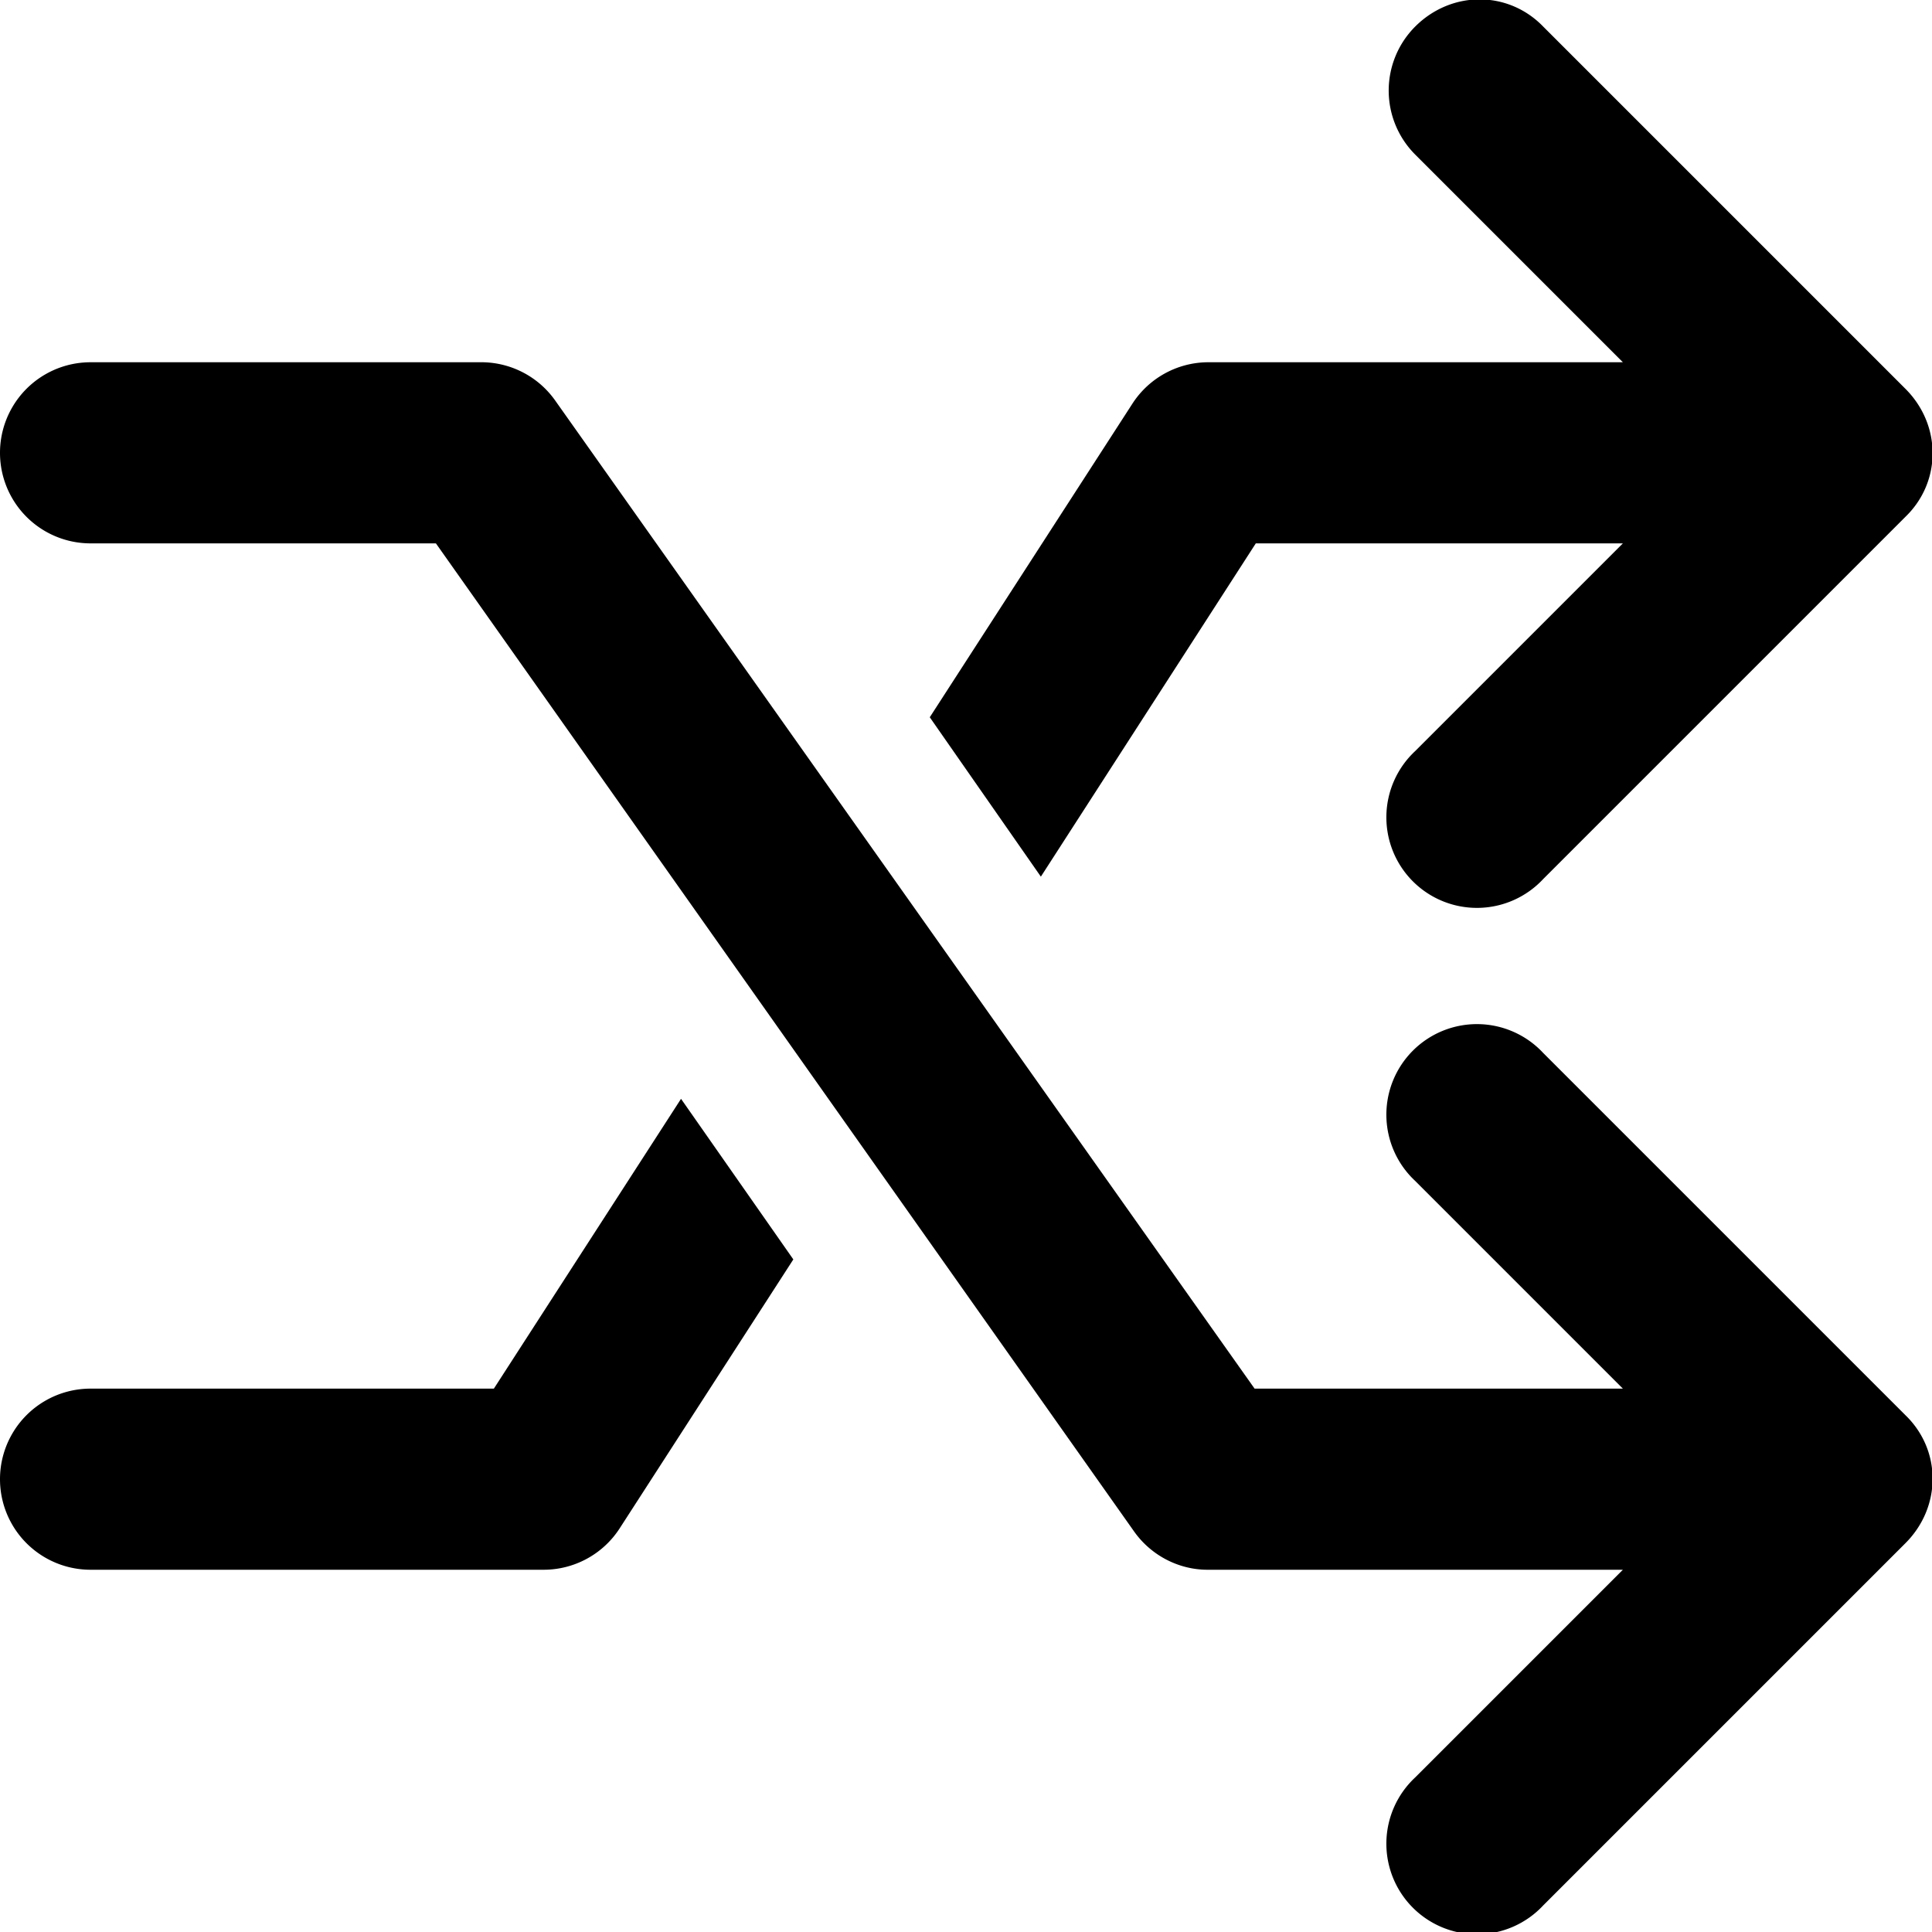 <svg xmlns="http://www.w3.org/2000/svg" viewBox="0 0 16 16" fill="currentColor"><path d="M11.72.22c.3-.3.77-.3 1.06 0l3 3c.3.3.3.77 0 1.06l-3 3a.75.75 0 1 1-1.06-1.06l1.72-1.72H10.4L8.62 7.26 7.7 5.94l1.68-2.6A.75.75 0 0 1 10 3h3.44l-1.72-1.72a.75.75 0 0 1 0-1.06ZM5.64 9.1l.93 1.33-1.44 2.23a.75.75 0 0 1-.63.34H.75a.75.75 0 0 1 0-1.5h3.34l1.55-2.4Z"/><path d="M.75 3a.75.75 0 0 0 0 1.5h2.86l5.78 8.18c.14.2.37.32.61.32h3.44l-1.72 1.72a.75.75 0 1 0 1.06 1.06l3-3c.3-.3.3-.77 0-1.06l-3-3a.75.75 0 1 0-1.06 1.06l1.72 1.72h-3.05L4.6 3.32A.75.75 0 0 0 4 3H.75Z"/></svg>